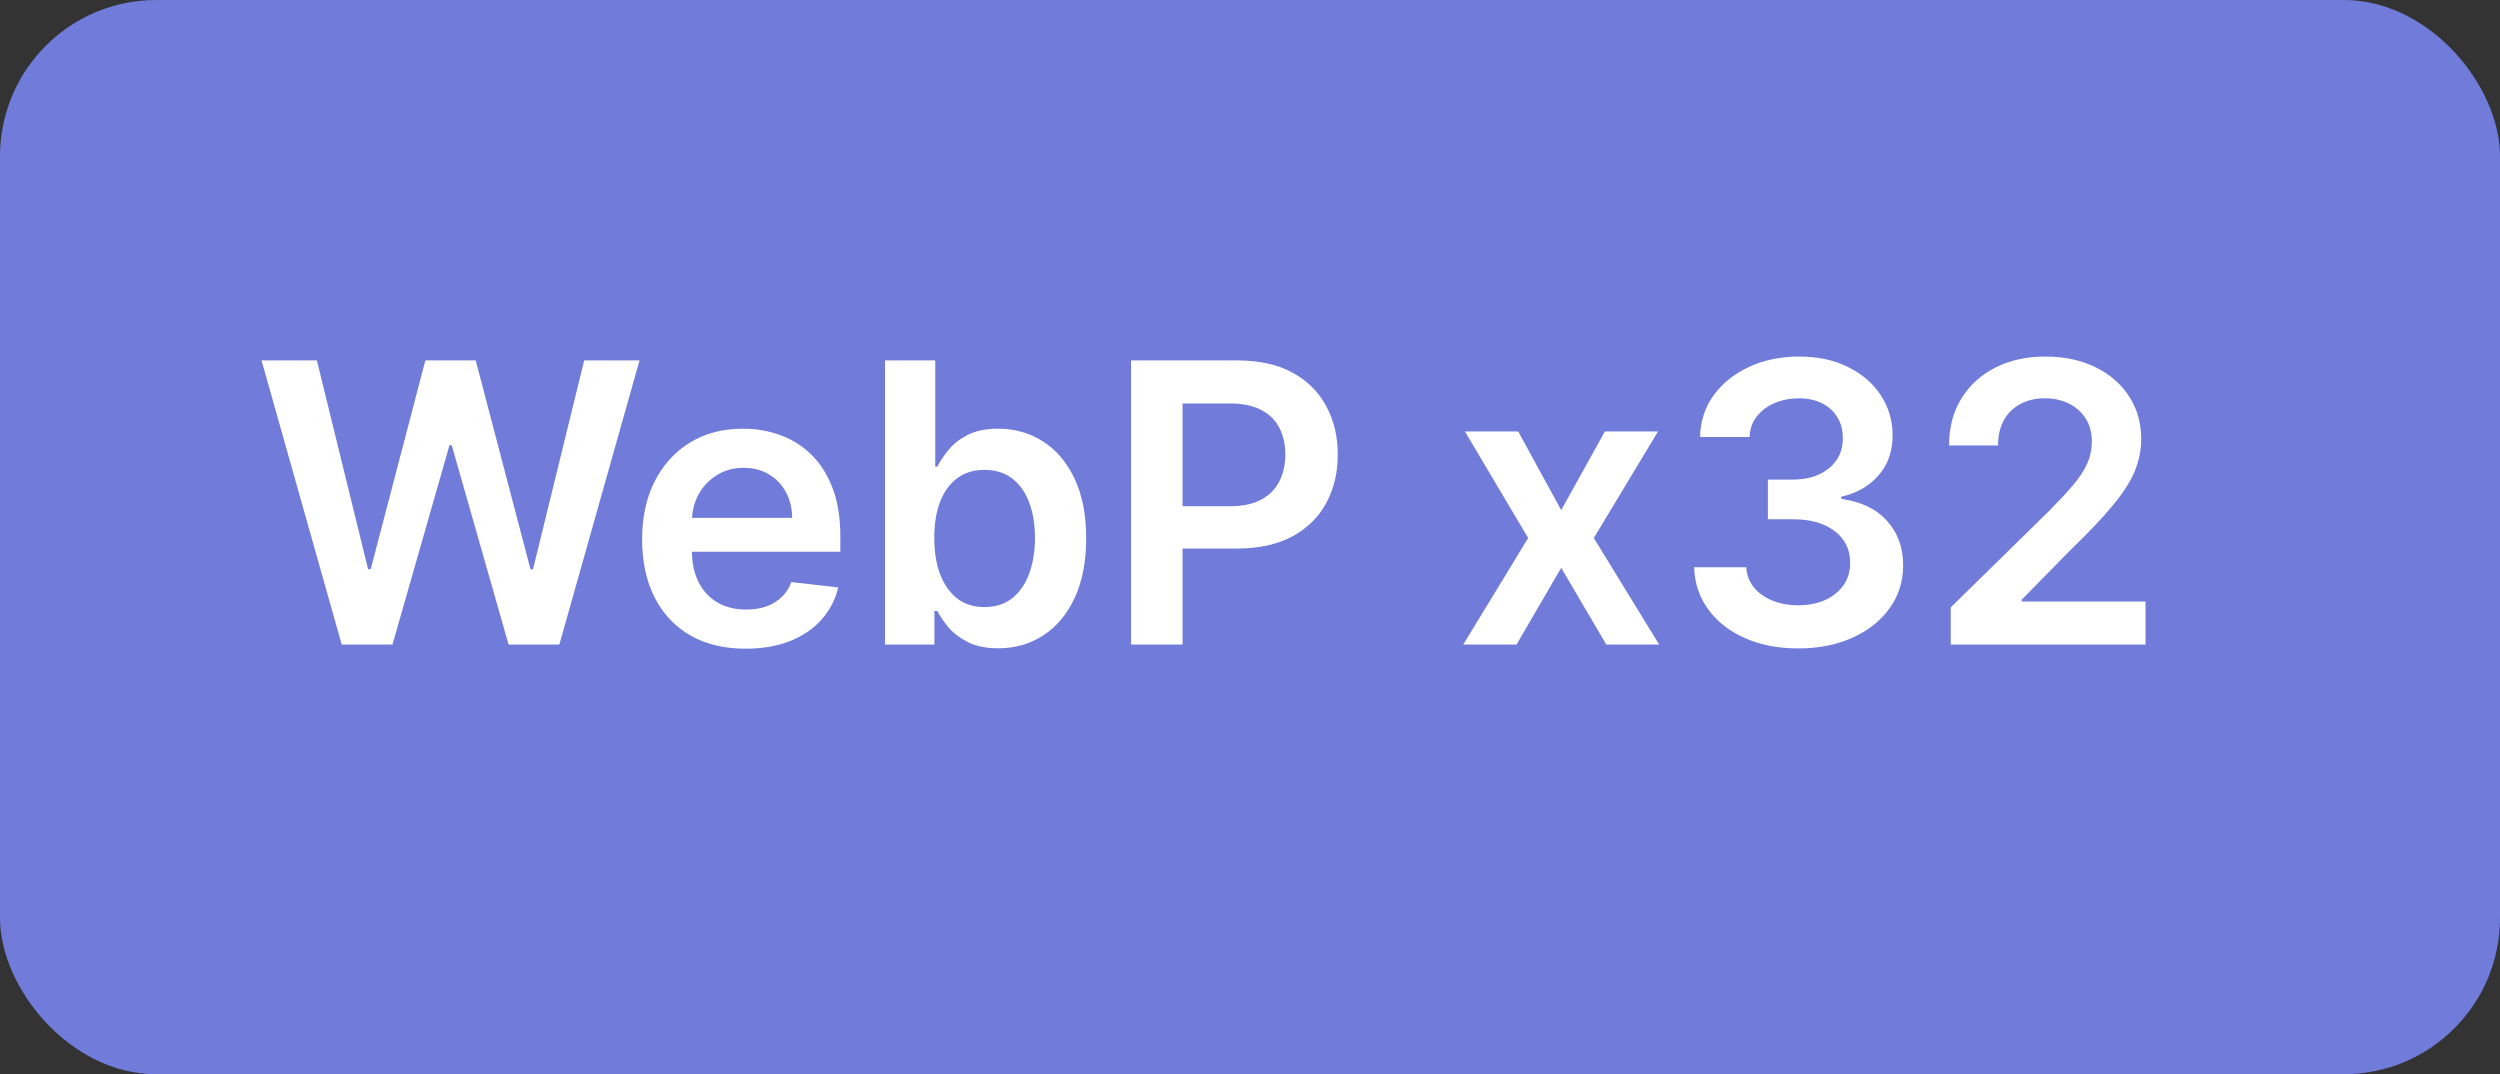 <svg width="128" height="55" viewBox="0 0 128 55" fill="none" xmlns="http://www.w3.org/2000/svg">
<rect x="0" y="0" width="128" height="55" fill="#333333" stroke="none"/>
<rect width="128" height="55" rx="8" fill="#717CDA"/>
<path d="M17.496 33L13.391 18.454H16.224L18.845 29.143H18.98L21.778 18.454H24.357L27.162 29.151H27.29L29.91 18.454H32.744L28.639 33H26.04L23.128 22.794H23.014L20.095 33H17.496ZM38.174 33.213C37.08 33.213 36.136 32.986 35.34 32.531C34.55 32.072 33.941 31.423 33.515 30.585C33.089 29.742 32.876 28.75 32.876 27.609C32.876 26.487 33.089 25.502 33.515 24.655C33.946 23.803 34.547 23.14 35.319 22.666C36.091 22.188 36.997 21.949 38.039 21.949C38.711 21.949 39.346 22.058 39.943 22.276C40.544 22.489 41.074 22.82 41.533 23.27C41.997 23.72 42.362 24.293 42.627 24.989C42.892 25.68 43.025 26.504 43.025 27.46V28.249H34.083V26.516H40.56C40.556 26.023 40.449 25.585 40.241 25.202C40.032 24.813 39.741 24.508 39.367 24.285C38.998 24.063 38.567 23.952 38.075 23.952C37.549 23.952 37.087 24.079 36.69 24.335C36.292 24.586 35.982 24.918 35.759 25.329C35.541 25.737 35.43 26.184 35.425 26.672V28.185C35.425 28.819 35.541 29.364 35.773 29.818C36.005 30.268 36.33 30.614 36.746 30.855C37.163 31.092 37.651 31.21 38.209 31.21C38.584 31.21 38.922 31.158 39.225 31.054C39.528 30.945 39.791 30.787 40.014 30.578C40.236 30.37 40.404 30.112 40.518 29.804L42.918 30.074C42.767 30.708 42.478 31.262 42.052 31.736C41.63 32.205 41.091 32.569 40.432 32.83C39.774 33.085 39.022 33.213 38.174 33.213ZM45.314 33V18.454H47.885V23.895H47.991C48.124 23.63 48.311 23.348 48.552 23.05C48.794 22.747 49.12 22.489 49.532 22.276C49.944 22.058 50.47 21.949 51.109 21.949C51.952 21.949 52.712 22.164 53.389 22.595C54.071 23.021 54.61 23.653 55.008 24.491C55.411 25.325 55.612 26.348 55.612 27.56C55.612 28.758 55.415 29.776 55.022 30.614C54.629 31.452 54.094 32.091 53.417 32.531C52.74 32.972 51.973 33.192 51.116 33.192C50.491 33.192 49.973 33.088 49.561 32.879C49.149 32.671 48.817 32.42 48.566 32.126C48.32 31.828 48.128 31.546 47.991 31.281H47.842V33H45.314ZM47.835 27.546C47.835 28.251 47.934 28.869 48.133 29.399C48.337 29.93 48.628 30.344 49.007 30.642C49.39 30.936 49.854 31.082 50.399 31.082C50.967 31.082 51.443 30.931 51.826 30.628C52.21 30.32 52.499 29.901 52.693 29.371C52.892 28.836 52.991 28.227 52.991 27.546C52.991 26.868 52.894 26.267 52.7 25.741C52.506 25.216 52.217 24.804 51.834 24.506C51.45 24.207 50.972 24.058 50.399 24.058C49.85 24.058 49.383 24.203 49 24.491C48.616 24.78 48.325 25.185 48.126 25.706C47.932 26.227 47.835 26.84 47.835 27.546ZM57.911 33V18.454H63.366C64.483 18.454 65.421 18.663 66.178 19.079C66.941 19.496 67.516 20.069 67.904 20.798C68.297 21.523 68.494 22.347 68.494 23.27C68.494 24.203 68.297 25.031 67.904 25.756C67.511 26.48 66.931 27.051 66.164 27.467C65.397 27.879 64.452 28.085 63.33 28.085H59.715V25.919H62.975C63.629 25.919 64.164 25.805 64.58 25.578C64.997 25.351 65.305 25.038 65.504 24.641C65.707 24.243 65.809 23.786 65.809 23.27C65.809 22.754 65.707 22.299 65.504 21.906C65.305 21.513 64.995 21.208 64.573 20.99C64.156 20.767 63.619 20.656 62.961 20.656H60.546V33H57.911ZM77.732 22.091L79.934 26.118L82.171 22.091H84.891L81.603 27.546L84.948 33H82.242L79.934 29.072L77.647 33H74.919L78.243 27.546L75.005 22.091H77.732ZM92.071 33.199C91.049 33.199 90.14 33.024 89.344 32.673C88.553 32.323 87.928 31.835 87.469 31.21C87.01 30.585 86.766 29.863 86.738 29.044H89.408C89.432 29.437 89.562 29.78 89.799 30.074C90.035 30.363 90.35 30.588 90.743 30.749C91.136 30.91 91.577 30.99 92.064 30.99C92.585 30.99 93.047 30.9 93.449 30.72C93.852 30.535 94.166 30.28 94.394 29.953C94.621 29.626 94.732 29.25 94.728 28.824C94.732 28.384 94.619 27.995 94.387 27.659C94.155 27.323 93.819 27.06 93.378 26.871C92.943 26.681 92.417 26.587 91.802 26.587H90.516V24.555H91.802C92.308 24.555 92.751 24.468 93.13 24.293C93.513 24.117 93.814 23.871 94.032 23.554C94.249 23.232 94.356 22.86 94.351 22.439C94.356 22.027 94.264 21.669 94.074 21.366C93.89 21.059 93.627 20.82 93.286 20.649C92.95 20.479 92.554 20.393 92.1 20.393C91.655 20.393 91.243 20.474 90.864 20.635C90.485 20.796 90.18 21.026 89.948 21.324C89.716 21.617 89.593 21.968 89.579 22.375H87.043C87.062 21.561 87.296 20.846 87.746 20.23C88.201 19.61 88.807 19.127 89.564 18.781C90.322 18.431 91.172 18.256 92.114 18.256C93.085 18.256 93.927 18.438 94.642 18.803C95.362 19.162 95.918 19.648 96.311 20.259C96.704 20.869 96.901 21.544 96.901 22.283C96.906 23.102 96.664 23.788 96.177 24.342C95.694 24.896 95.059 25.259 94.273 25.429V25.543C95.296 25.685 96.079 26.063 96.624 26.679C97.173 27.29 97.445 28.05 97.441 28.959C97.441 29.773 97.209 30.502 96.745 31.146C96.285 31.785 95.651 32.287 94.841 32.652C94.036 33.017 93.113 33.199 92.071 33.199ZM99.879 33V31.097L104.928 26.146C105.411 25.659 105.814 25.225 106.136 24.847C106.458 24.468 106.699 24.101 106.86 23.746C107.021 23.391 107.102 23.012 107.102 22.609C107.102 22.15 106.997 21.757 106.789 21.43C106.581 21.099 106.294 20.843 105.93 20.663C105.565 20.483 105.151 20.393 104.687 20.393C104.209 20.393 103.79 20.493 103.43 20.692C103.07 20.886 102.79 21.163 102.592 21.523C102.397 21.883 102.3 22.311 102.3 22.808H99.793C99.793 21.885 100.004 21.082 100.425 20.401C100.847 19.719 101.427 19.191 102.165 18.817C102.909 18.443 103.761 18.256 104.722 18.256C105.698 18.256 106.555 18.438 107.293 18.803C108.032 19.167 108.605 19.667 109.012 20.301C109.424 20.936 109.63 21.66 109.63 22.474C109.63 23.019 109.526 23.554 109.317 24.079C109.109 24.605 108.742 25.188 108.217 25.827C107.696 26.466 106.964 27.24 106.022 28.149L103.515 30.699V30.798H109.85V33H99.879Z" fill="white"/>
</svg>
